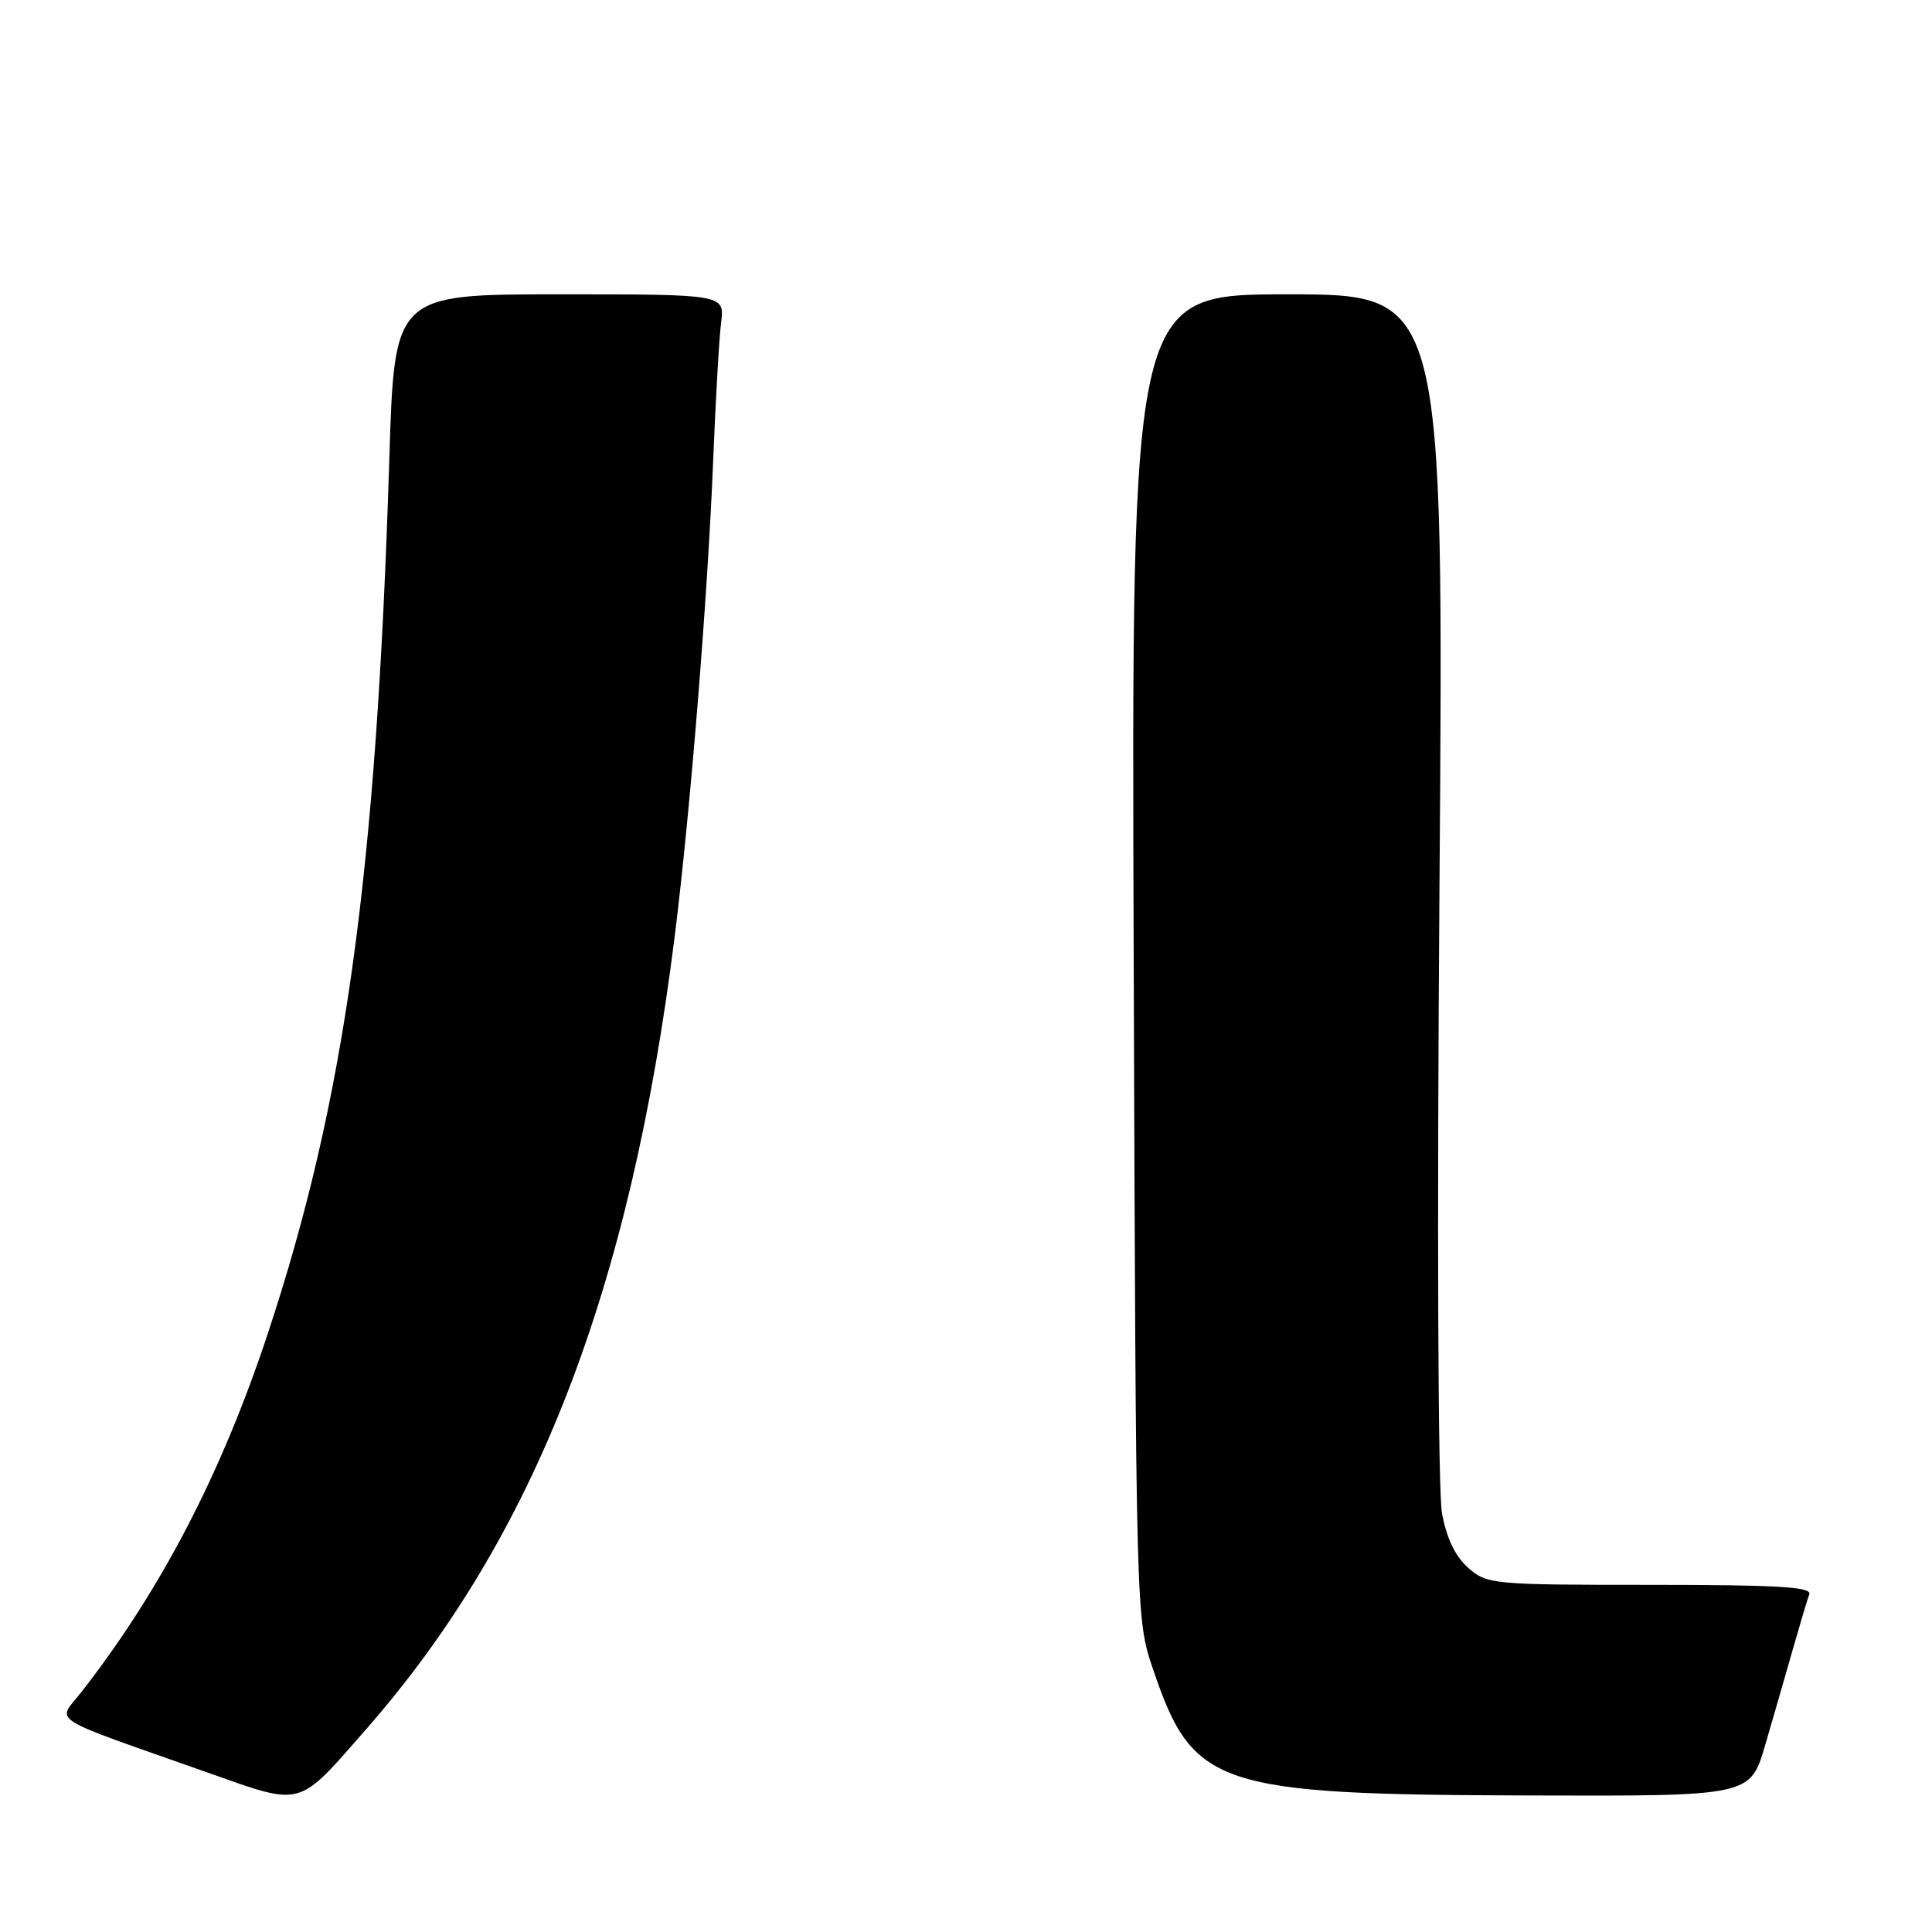 <?xml version="1.0" encoding="UTF-8" standalone="no"?>
<!DOCTYPE svg PUBLIC "-//W3C//DTD SVG 1.1//EN" "http://www.w3.org/Graphics/SVG/1.1/DTD/svg11.dtd" >
<svg xmlns="http://www.w3.org/2000/svg" xmlns:xlink="http://www.w3.org/1999/xlink" version="1.1" viewBox="0 0 256 256">
 <g >
 <path fill="currentColor"
d=" M 48.51 229.14 C 70.86 203.63 83.52 171.10 89.41 124.00 C 91.48 107.44 93.78 78.96 94.50 61.00 C 94.82 53.02 95.29 44.81 95.55 42.75 C 96.02 39.00 96.02 39.00 74.14 39.00 C 52.26 39.00 52.26 39.00 51.59 60.75 C 49.87 115.99 45.73 145.78 35.45 176.81 C 29.32 195.30 21.33 210.67 10.82 224.16 C 7.56 228.35 5.75 227.18 27.50 234.87 C 40.25 239.37 39.33 239.62 48.51 229.14 Z  M 233.89 231.25 C 234.98 227.54 236.63 221.80 237.57 218.50 C 238.51 215.20 239.48 211.94 239.74 211.25 C 240.11 210.27 235.49 210.00 218.66 210.00 C 197.74 210.00 197.04 209.93 194.55 207.75 C 192.84 206.25 191.68 203.84 191.07 200.50 C 190.54 197.57 190.40 163.04 190.74 117.25 C 191.32 39.00 191.32 39.00 170.62 39.00 C 149.92 39.00 149.92 39.00 150.22 126.75 C 150.52 214.50 150.52 214.50 152.76 221.11 C 158.06 236.79 161.05 237.79 202.71 237.91 C 231.92 238.00 231.92 238.00 233.89 231.25 Z "/>
</g>
</svg>